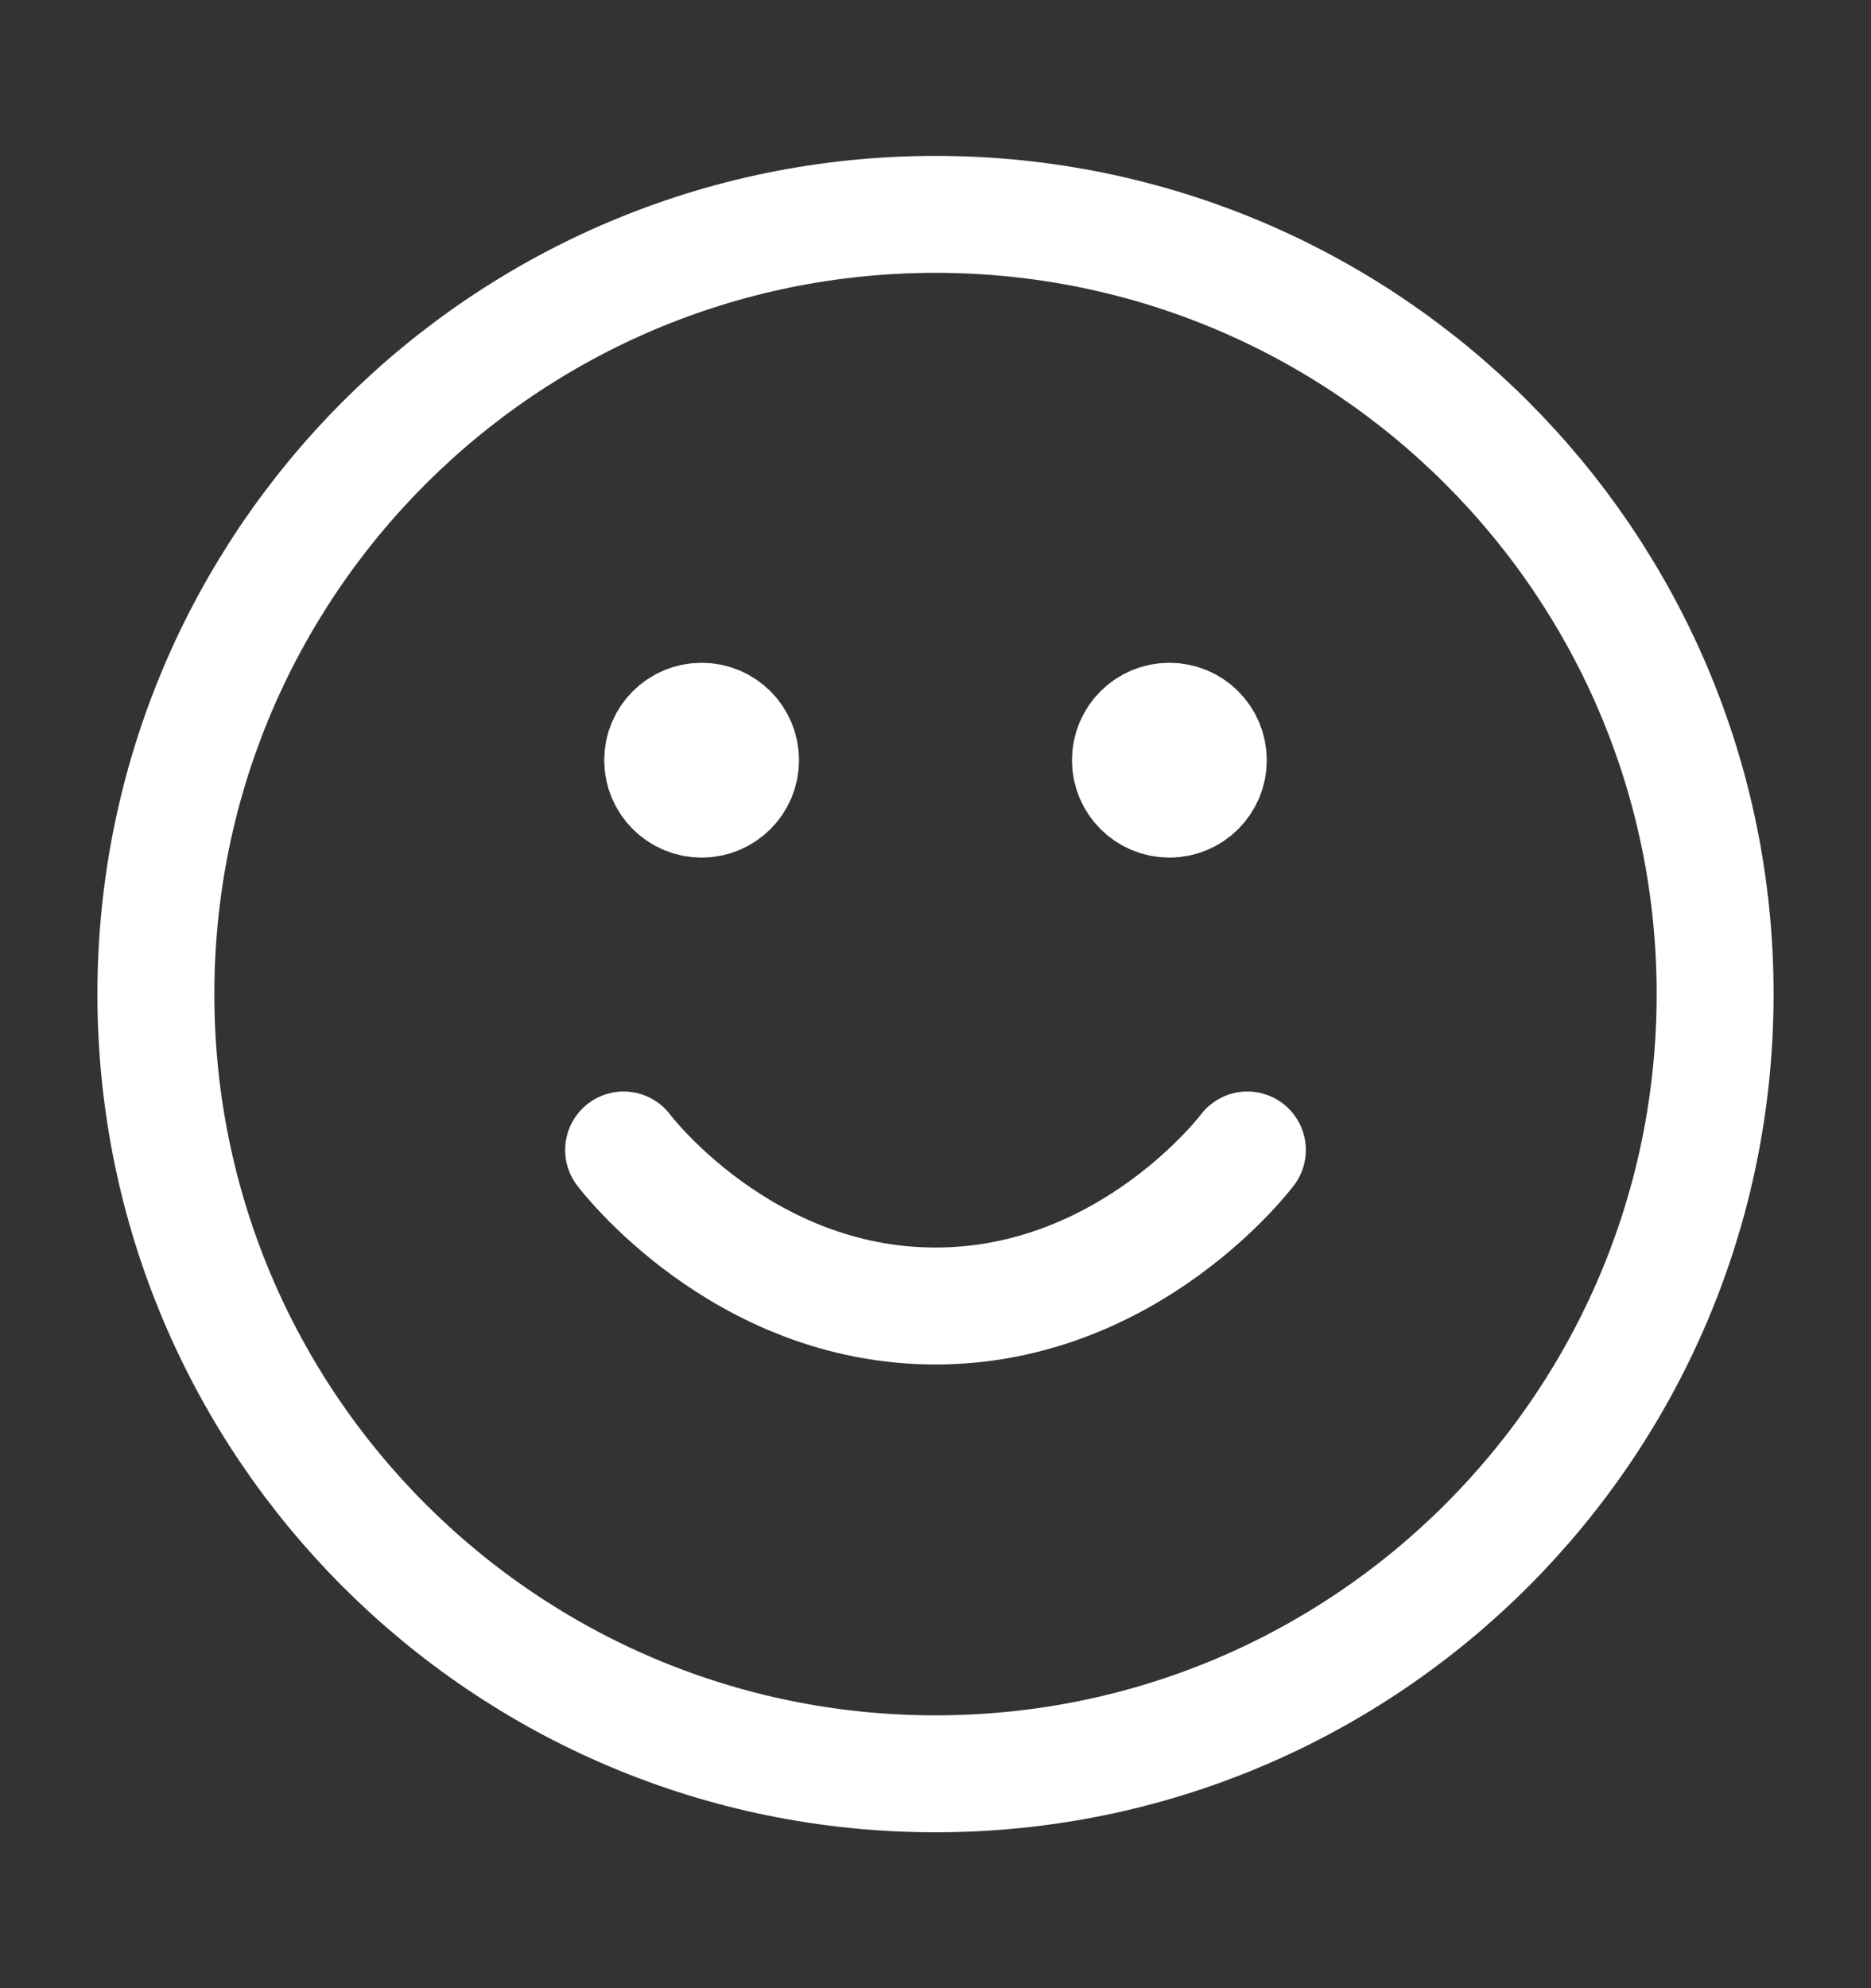 <svg width="16" height="17" viewBox="0 0 16 17" fill="none" xmlns="http://www.w3.org/2000/svg">
<rect x="0" y="0" width="16" height="17" fill="#333333" stroke="none"/>
<path d="M5.333 9.833C5.333 9.833 6.333 11.167 8 11.167C9.667 11.167 10.667 9.833 10.667 9.833M10 6.5H10.007M6 6.5H6.007M14.667 8.5C14.667 12.182 11.682 15.167 8 15.167C4.318 15.167 1.333 12.182 1.333 8.5C1.333 4.818 4.318 1.833 8 1.833C11.682 1.833 14.667 4.818 14.667 8.5ZM10.333 6.5C10.333 6.684 10.184 6.833 10 6.833C9.816 6.833 9.667 6.684 9.667 6.5C9.667 6.316 9.816 6.167 10 6.167C10.184 6.167 10.333 6.316 10.333 6.5ZM6.333 6.5C6.333 6.684 6.184 6.833 6 6.833C5.816 6.833 5.667 6.684 5.667 6.5C5.667 6.316 5.816 6.167 6 6.167C6.184 6.167 6.333 6.316 6.333 6.5Z" stroke="white" stroke-linecap="round" stroke-linejoin="round"/>
</svg>
